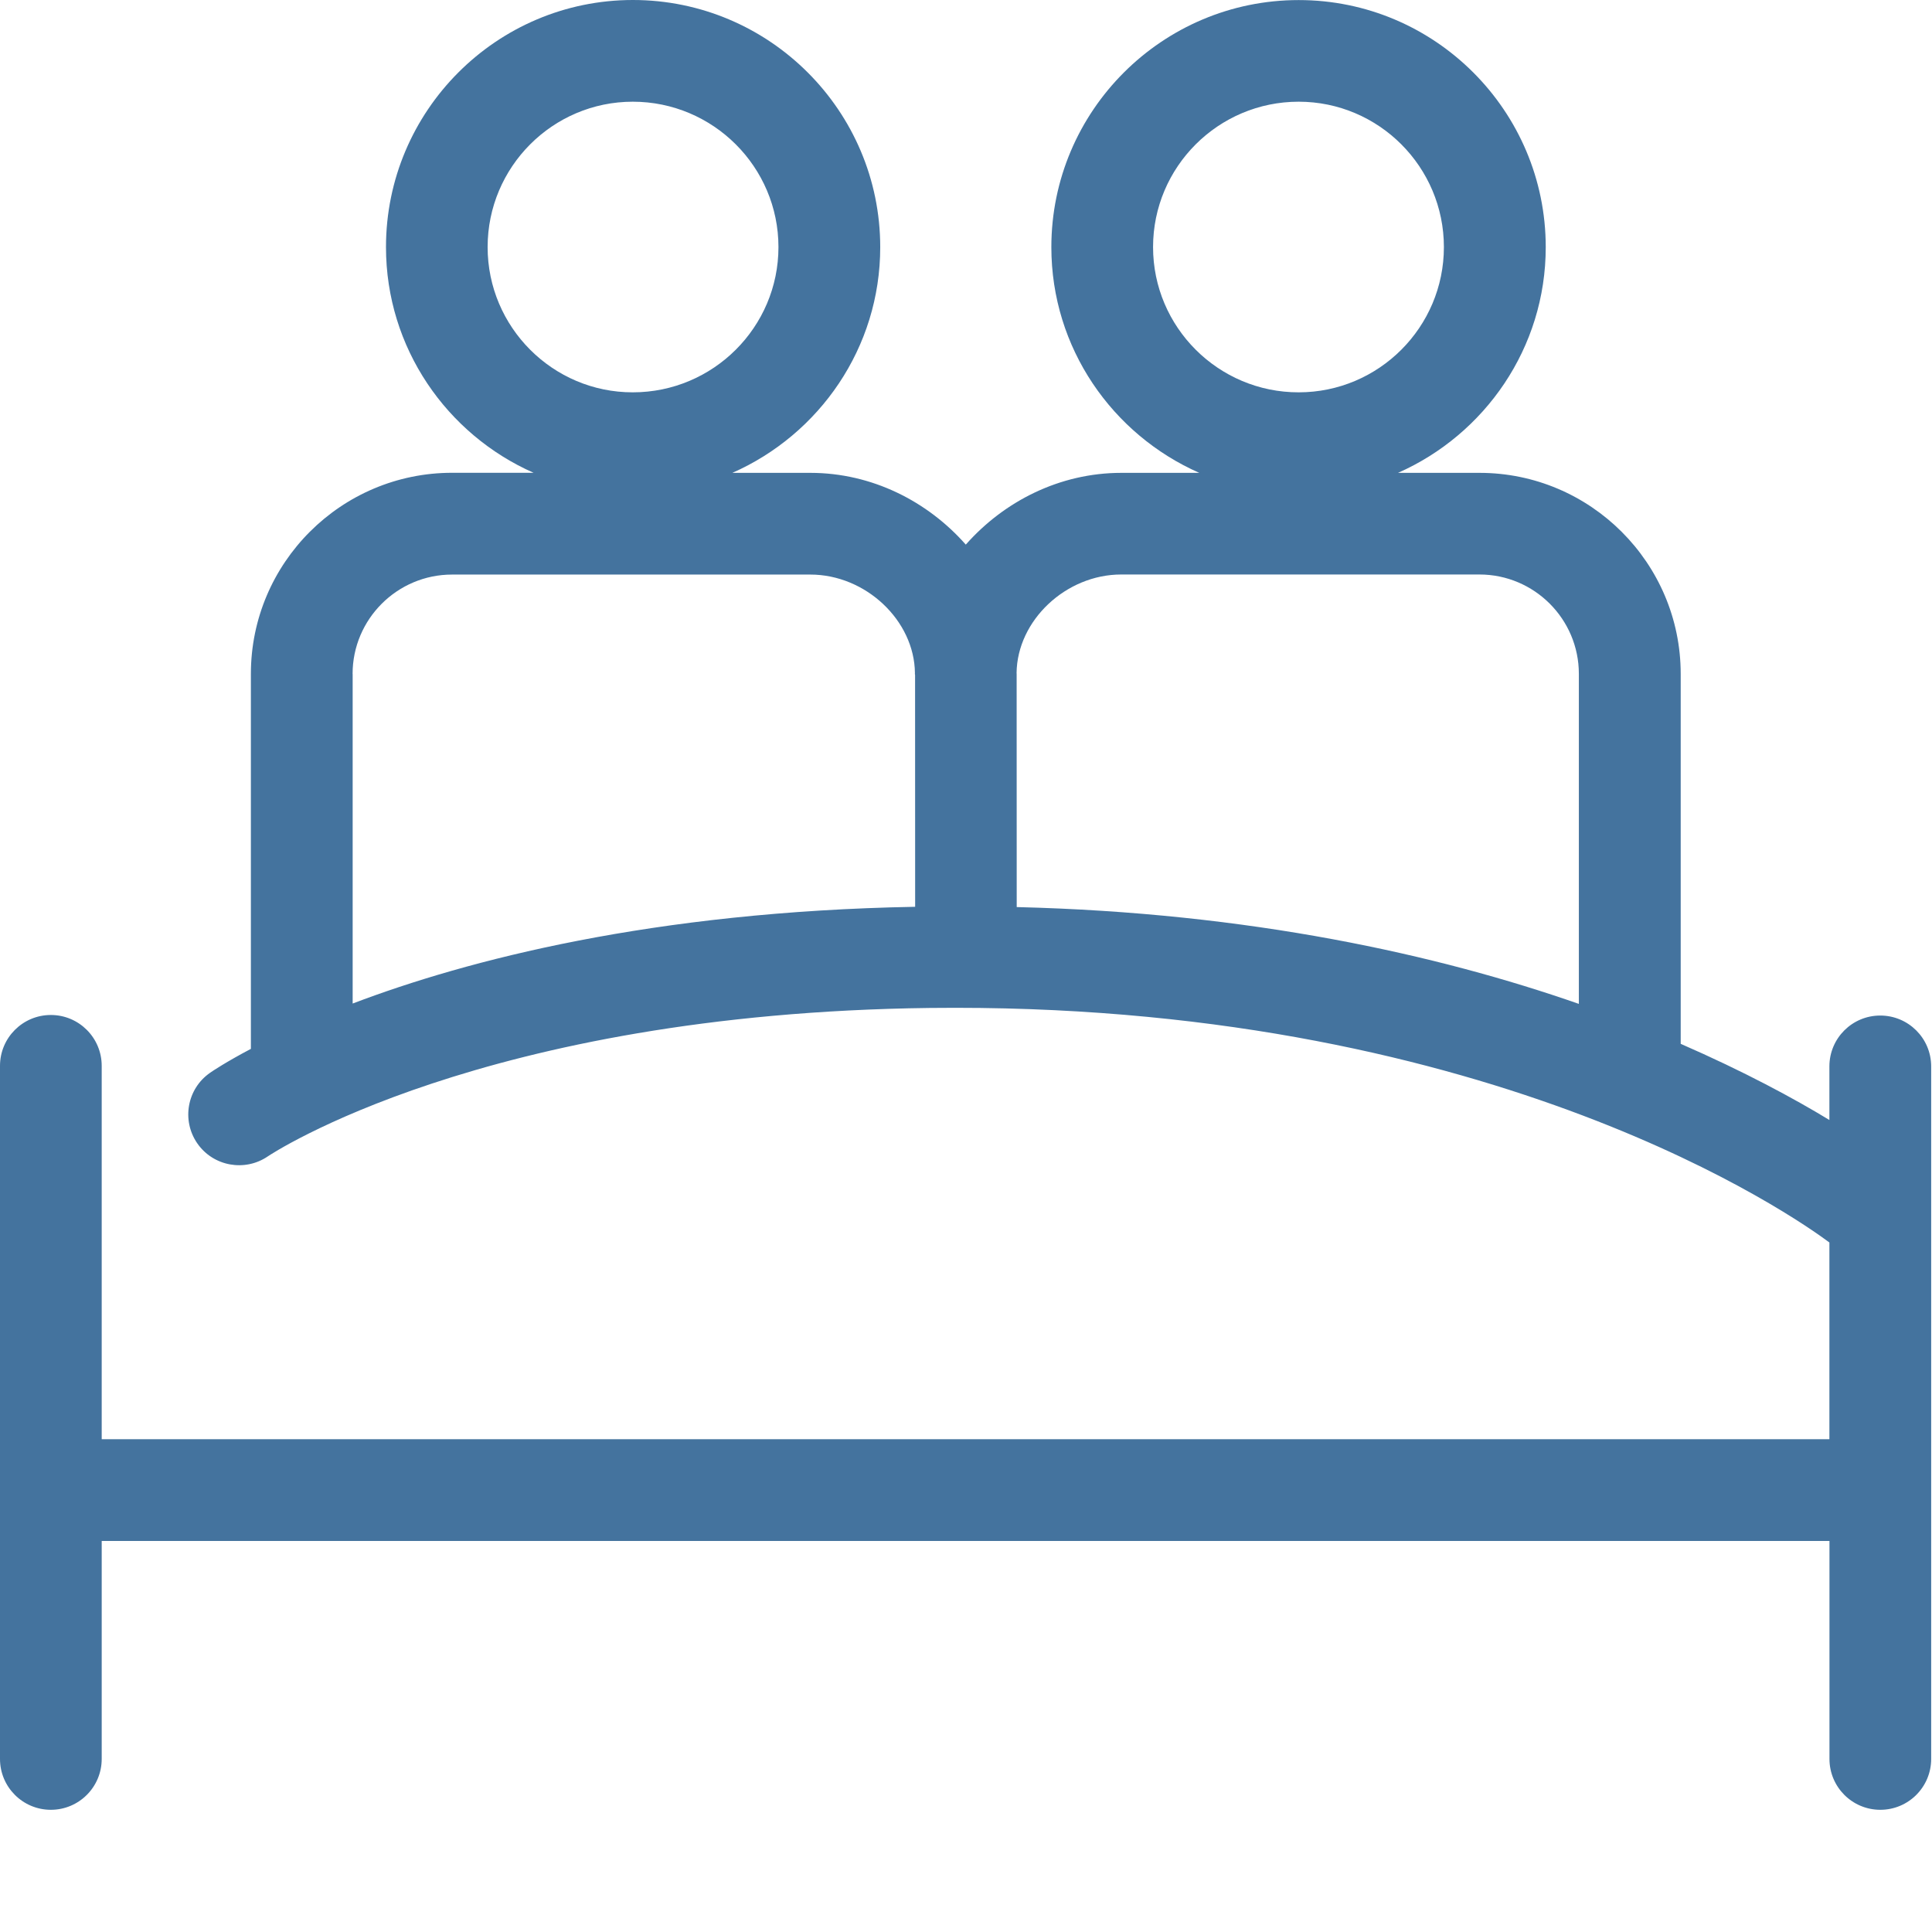 <svg id="feller-1628" xmlns="http://www.w3.org/2000/svg" x="0px" y="0px" width="28px" height="28px" xml:space="preserve"><path d="M27.25,14.718c-0.407,0-0.737,0.33-0.737,0.737v0.777c-0.514-0.313-1.24-0.705-2.155-1.104V9.767  c0-1.607-1.309-2.914-2.916-2.914h-1.181c1.258-0.556,2.141-1.811,2.141-3.271c0-1.975-1.606-3.581-3.58-3.581  c-1.977,0-3.585,1.606-3.585,3.581c0,1.461,0.884,2.716,2.144,3.271h-1.13c-0.894,0-1.7,0.413-2.254,1.04  c-0.553-0.627-1.36-1.04-2.253-1.04h-1.13c1.26-0.556,2.143-1.811,2.143-3.271C12.757,1.606,11.149,0,9.172,0  C7.199,0,5.594,1.606,5.594,3.581c0,1.461,0.882,2.716,2.139,3.271H6.552c-1.608,0-2.916,1.307-2.916,2.914v5.435  c-0.36,0.19-0.562,0.325-0.592,0.347c-0.333,0.231-0.415,0.688-0.185,1.022c0.231,0.334,0.689,0.417,1.024,0.188  c0.03-0.021,3.103-2.071,9.591-2.15c0.125-0.001,0.248-0.002,0.371-0.002c7.862,0,12.17,3.03,12.668,3.401v2.851H1.474v-5.411  c0-0.407-0.33-0.737-0.737-0.737S0,15.04,0,15.447v10.045c0,0.407,0.33,0.737,0.737,0.737s0.737-0.33,0.737-0.737v-3.159h25.04  v3.159c0,0.407,0.33,0.737,0.737,0.737s0.737-0.33,0.737-0.737V15.455C27.988,15.048,27.658,14.718,27.25,14.718z M16.711,3.581  c0-1.162,0.946-2.107,2.11-2.107c1.161,0,2.105,0.945,2.105,2.107c0,1.161-0.944,2.105-2.105,2.105  C17.658,5.687,16.711,4.742,16.711,3.581z M7.067,3.581c0-1.162,0.944-2.107,2.104-2.107c1.164,0,2.111,0.945,2.111,2.107  c0,1.161-0.947,2.105-2.111,2.105C8.012,5.687,7.067,4.742,7.067,3.581z M16.25,8.326h5.191c0.795,0,1.441,0.646,1.441,1.44v4.783  c-2.04-0.712-4.764-1.321-8.147-1.403l-0.001-3.38c0-0.004-0.001-0.009-0.001-0.013C14.742,8.992,15.447,8.326,16.25,8.326z   M5.11,9.767c0-0.794,0.647-1.44,1.442-1.44h5.192c0.803,0,1.508,0.666,1.516,1.427c0,0.004-0.001,0.009-0.001,0.013  c0,0.005,0.003,0.009,0.003,0.015l0.001,3.36c-3.803,0.069-6.492,0.771-8.152,1.402V9.767z" style="fill: #44739e"></path></svg>